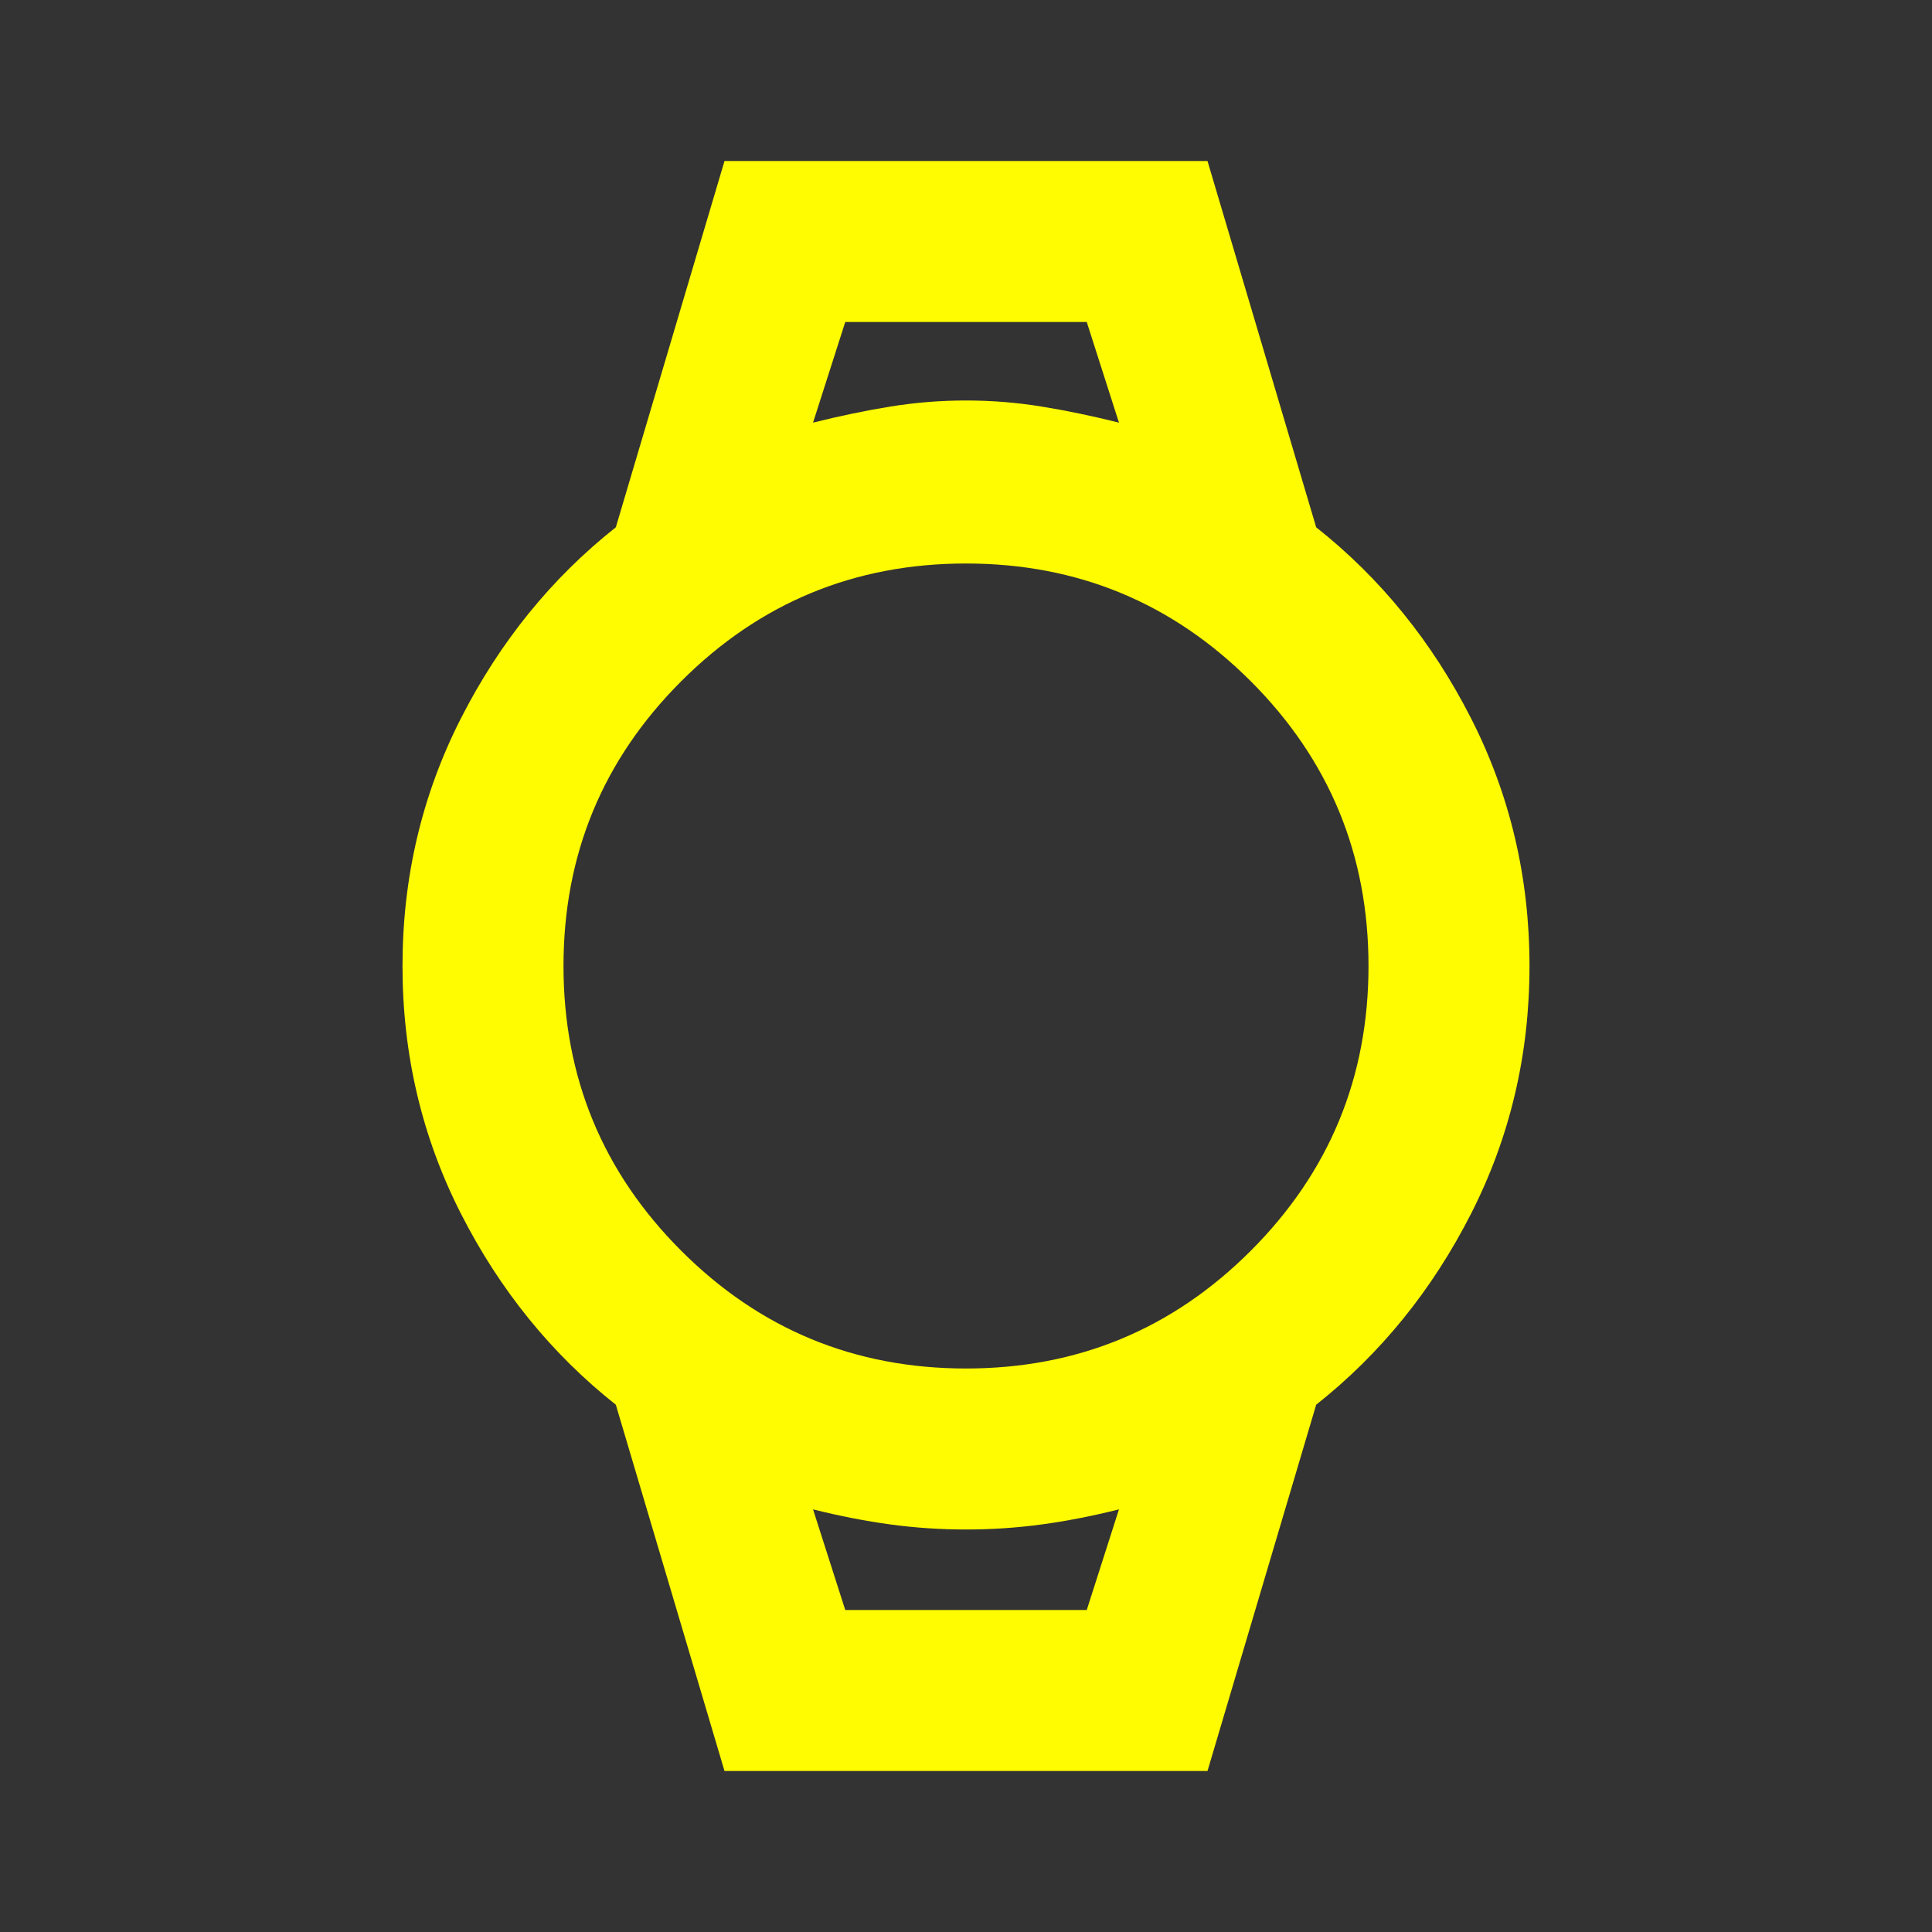 <svg xmlns="http://www.w3.org/2000/svg" height="24px" viewBox="0 -960 960 960" width="24px" fill="#fffb00"><rect x="0" y="-960" width="960" height="960" fill="#333333" stroke="none"/><path d="M420-800h120-120Zm0 640h120-120Zm-60 80-54-182q-48-38-77-95t-29-123q0-66 29-123t77-95l54-182h240l54 182q48 38 77 95t29 123q0 66-29 123t-77 95L600-80H360Zm120-200q83 0 141.5-58.5T680-480q0-83-58.5-141.5T480-680q-83 0-141.5 58.5T280-480q0 83 58.5 141.5T480-280Zm-76-470q20-5 38.5-8t37.5-3q19 0 37.5 3t38.5 8l-16-50H420l-16 50Zm16 590h120l16-50q-20 5-38.5 7.5T480-200q-19 0-37.5-2.5T404-210l16 50Z"/></svg>